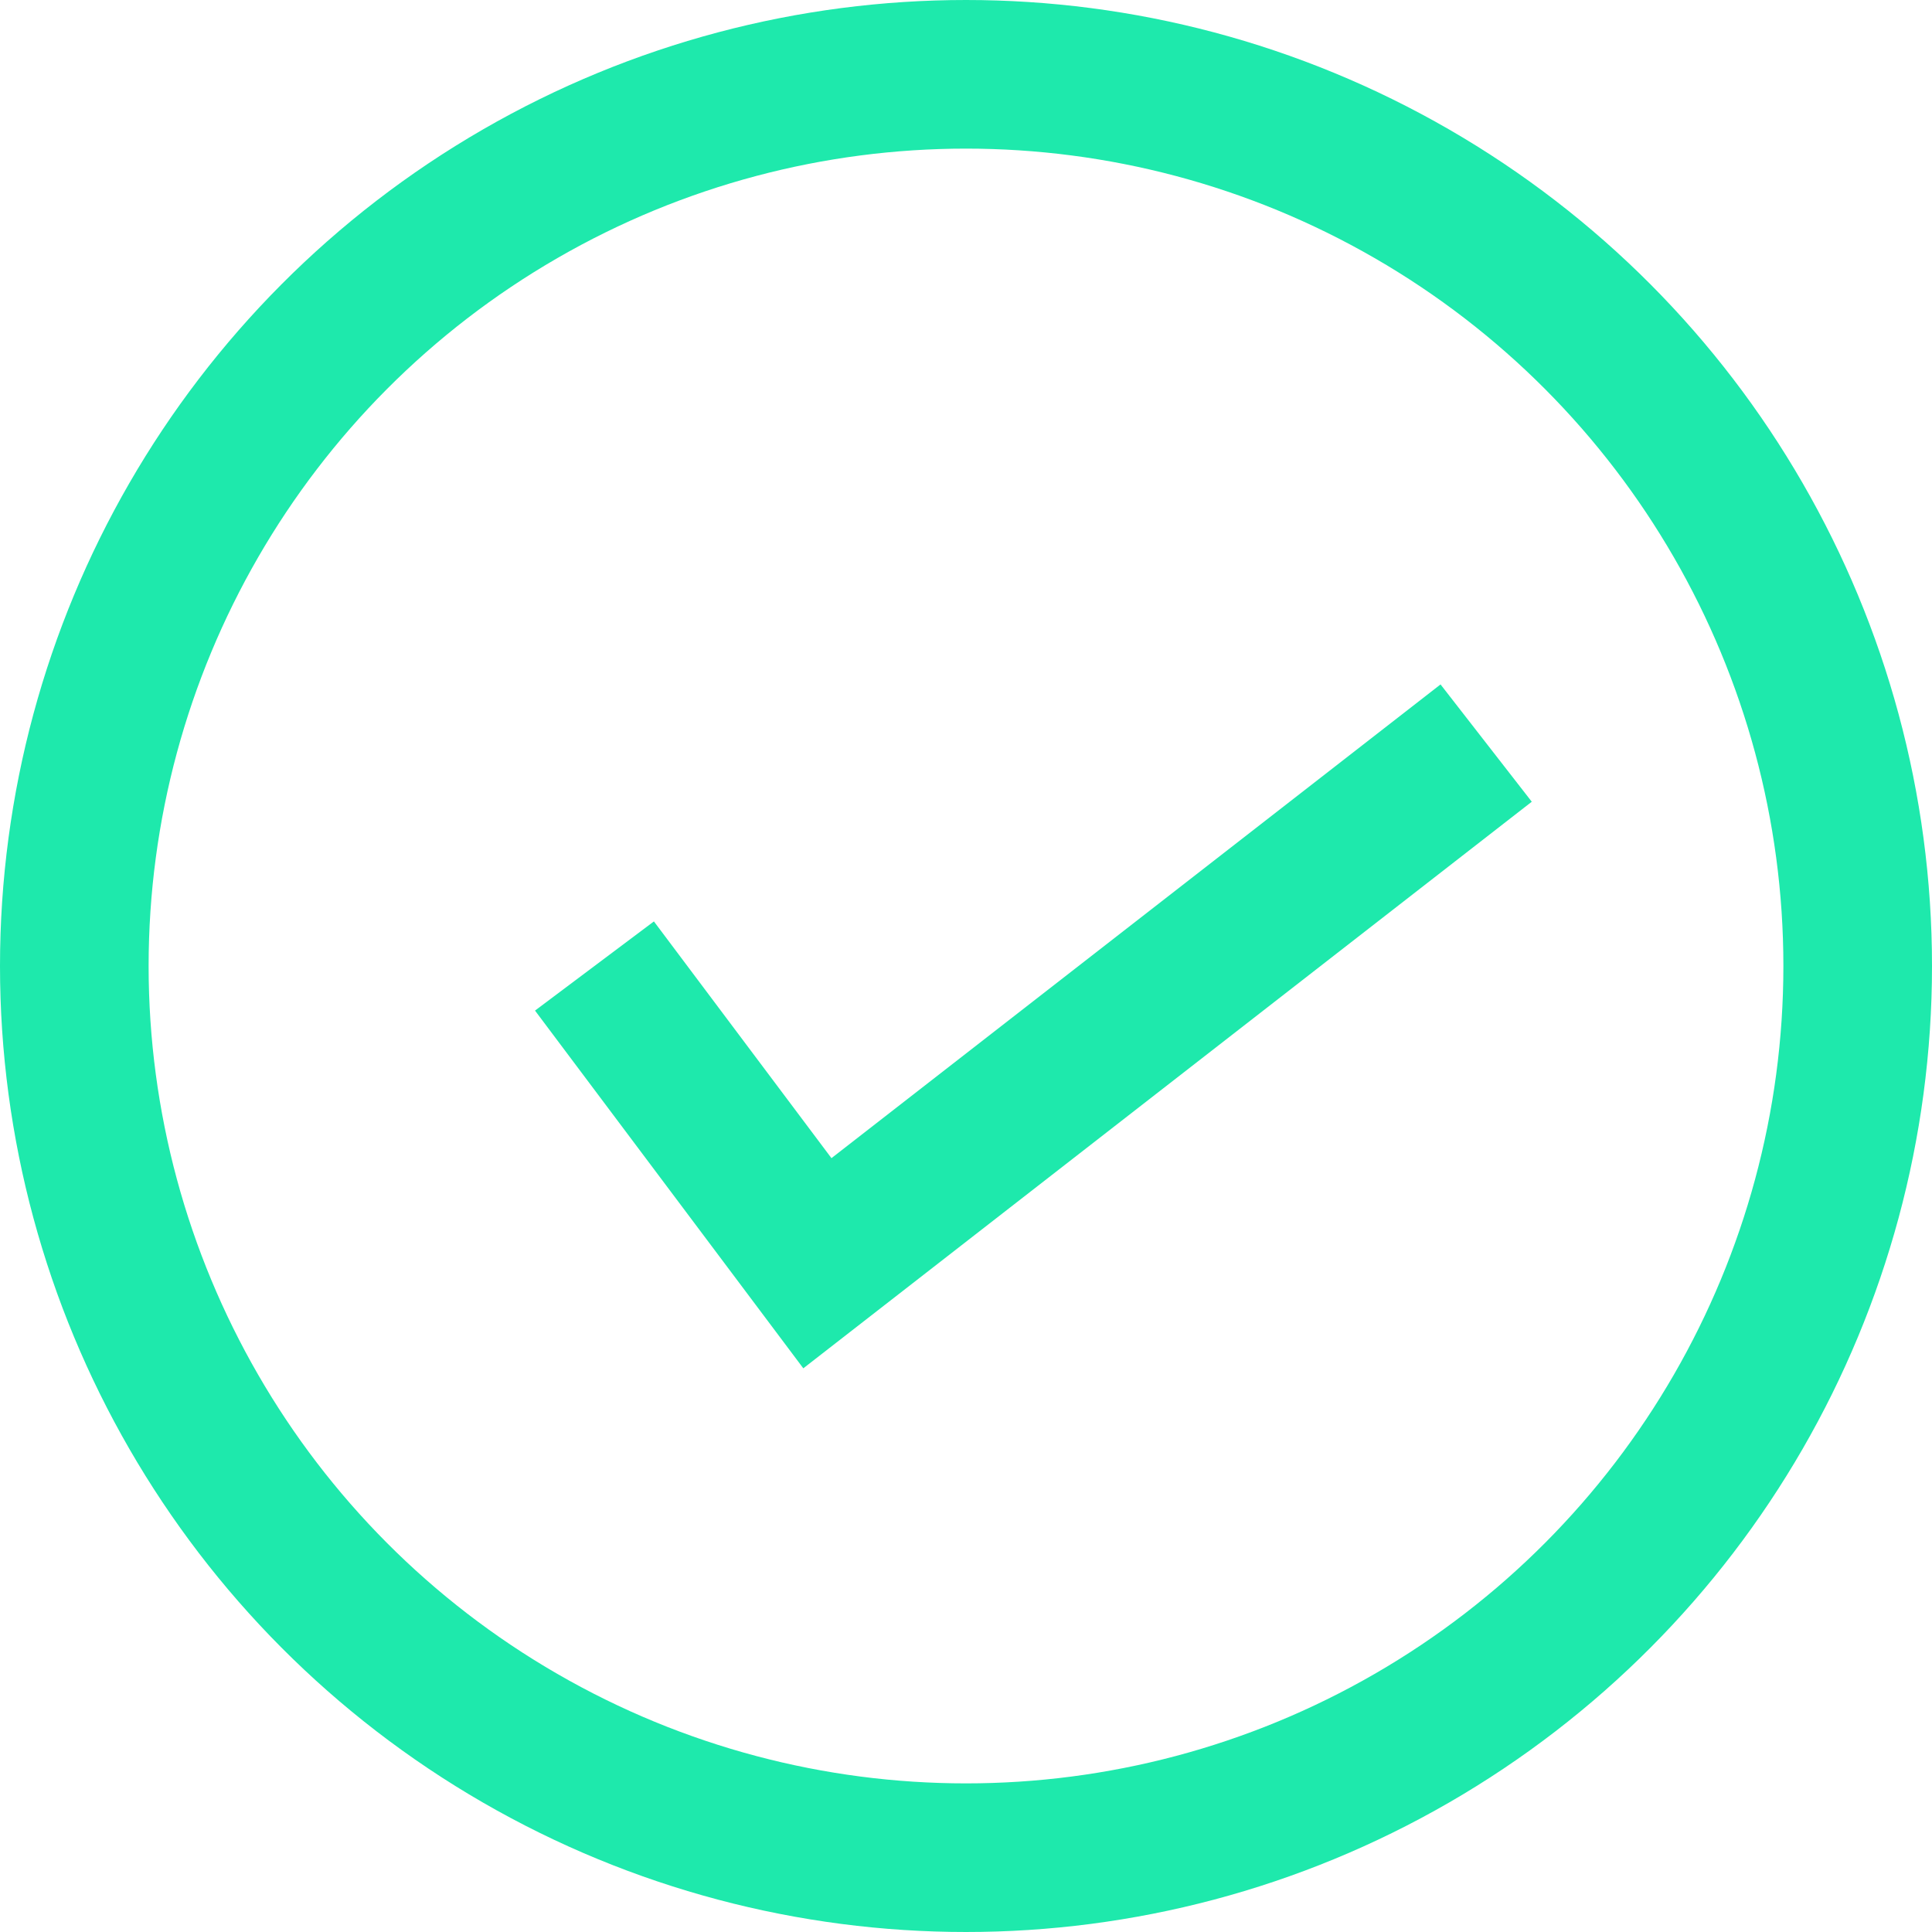 <svg xmlns="http://www.w3.org/2000/svg" width="13" height="13" viewBox="0 0 13 13" fill="none"><circle cx="6.5" cy="6.5" r="6" stroke="#1EE9AC"></circle><path d="M4 6.5L5.5 8.5L10 5" stroke="#1EE9AC"></path></svg>